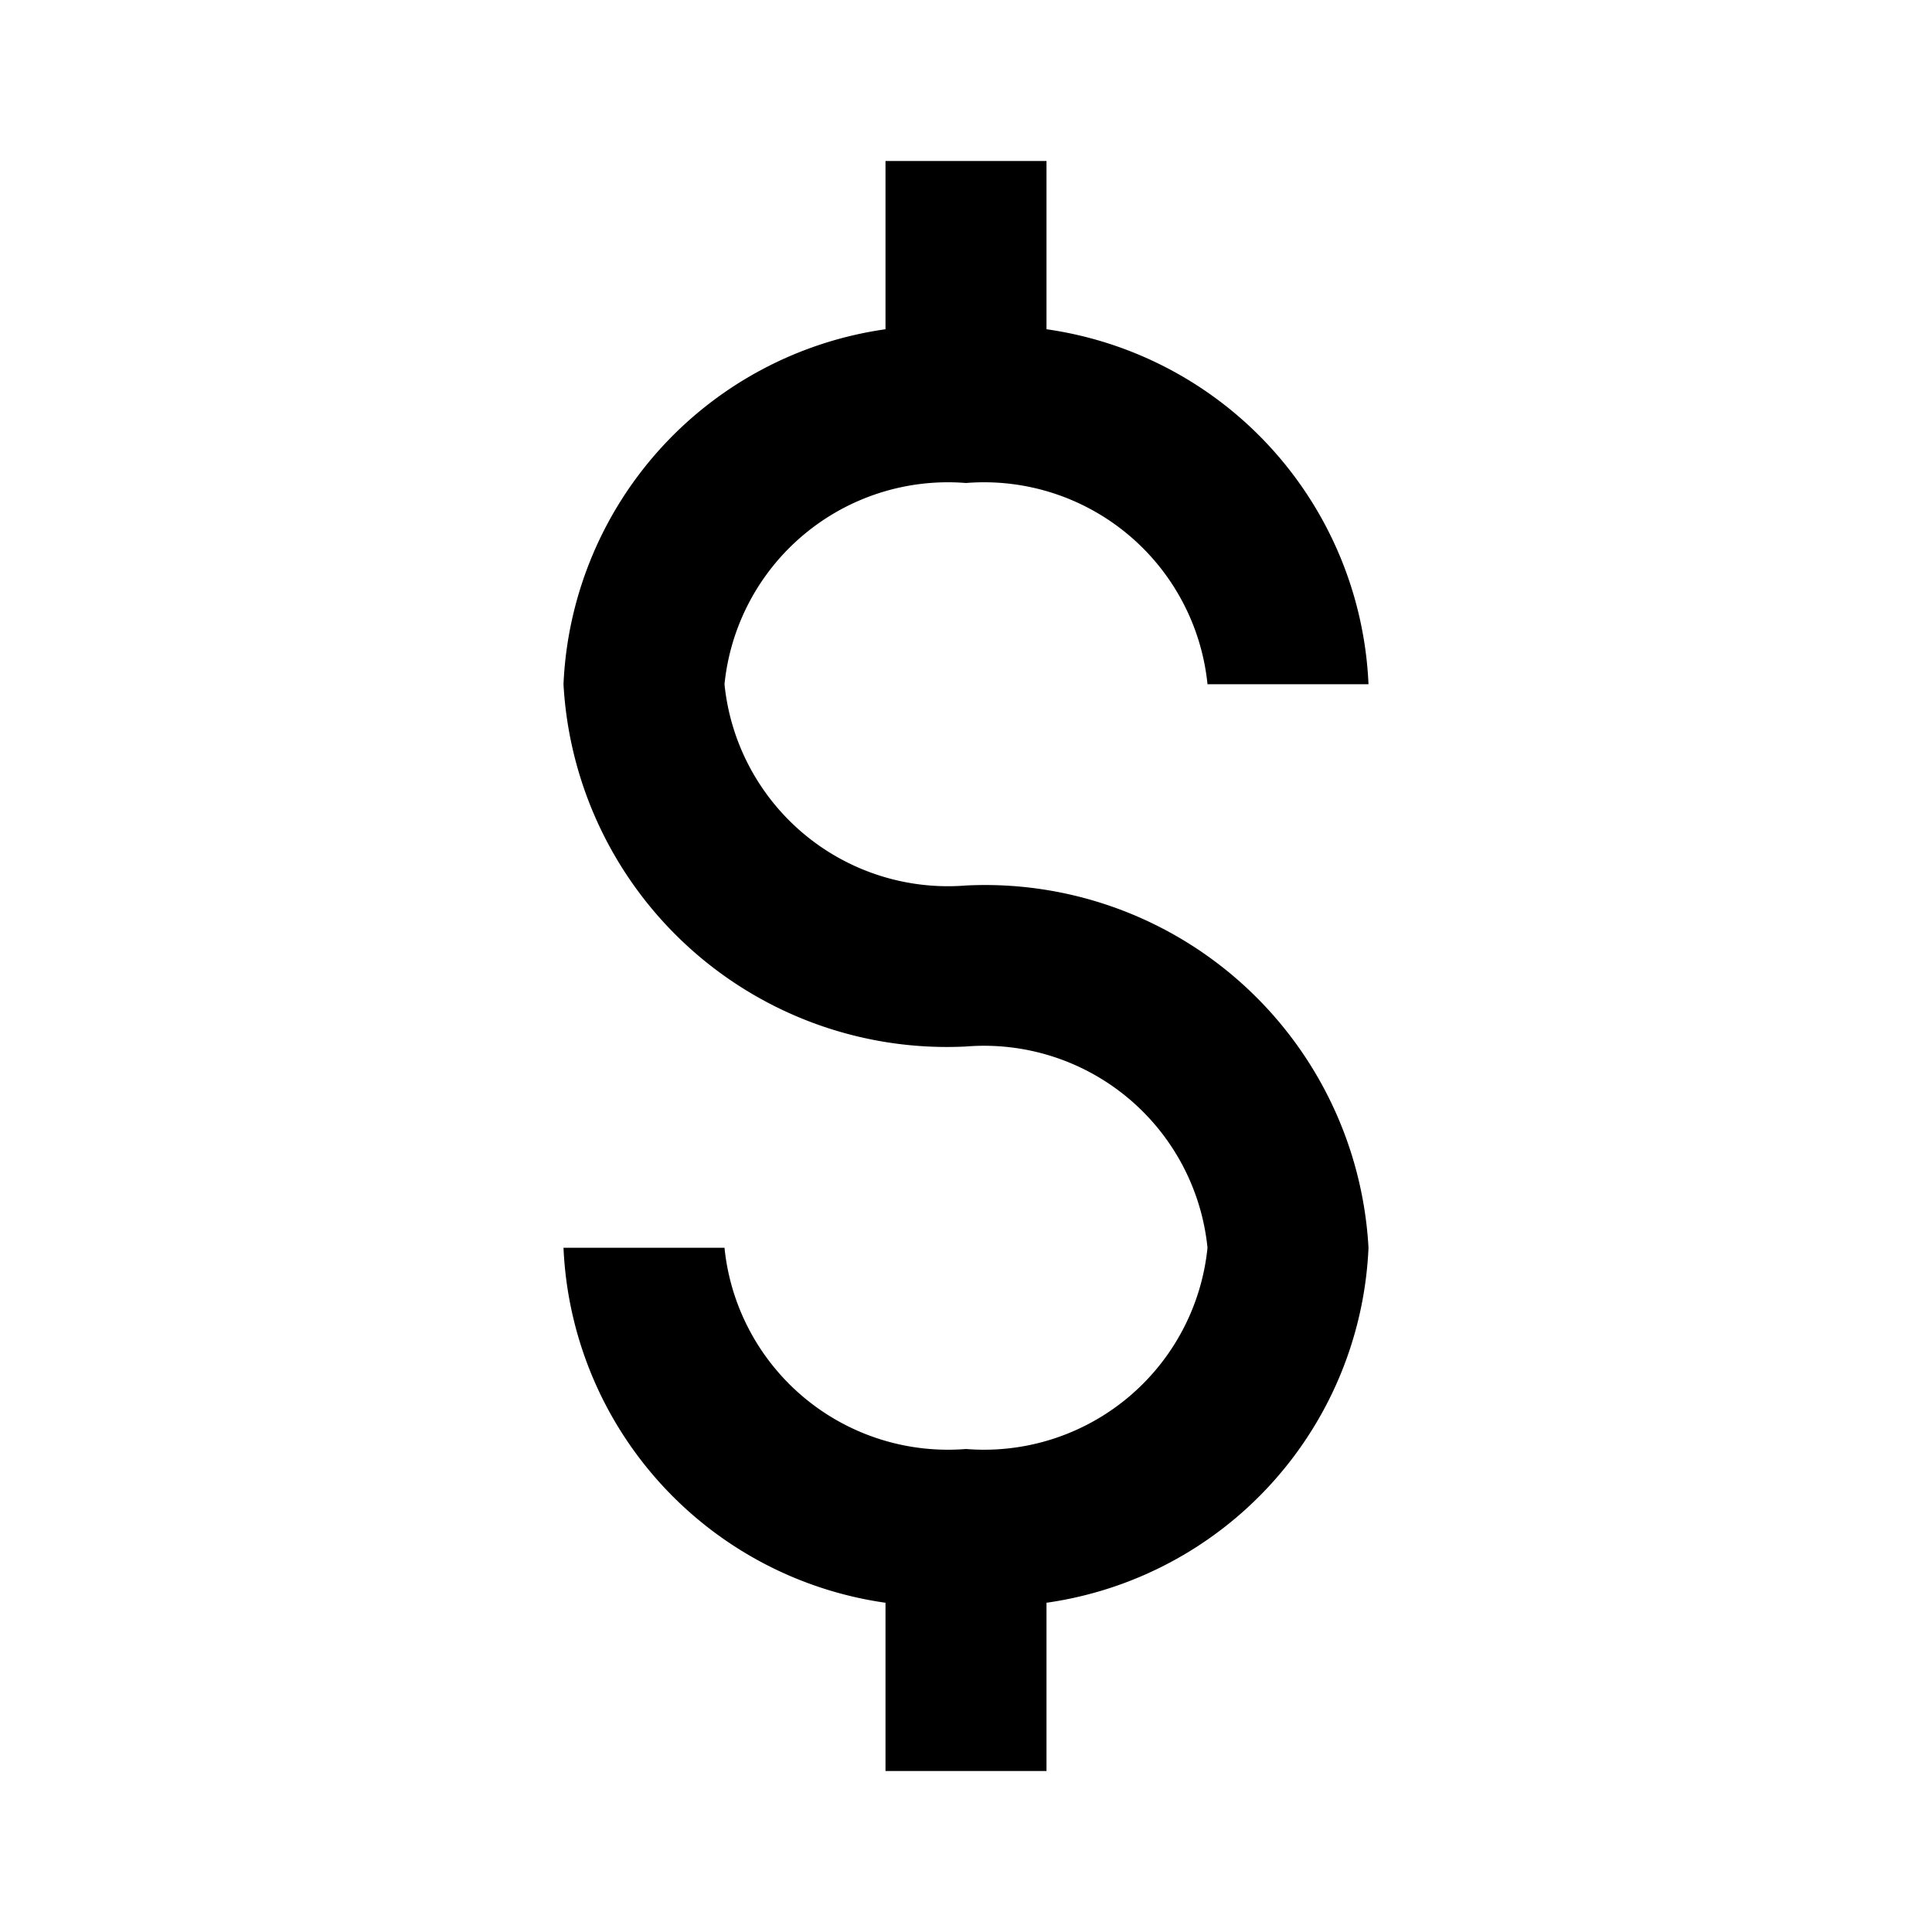 <svg id="Layer_1" data-name="Layer 1" xmlns="http://www.w3.org/2000/svg" viewBox="0 0 24 24"><title>Attach Money</title><path d="M15,15.5A2.79,2.79,0,0,0,12,13,4.77,4.77,0,0,1,7,8.5a4.66,4.66,0,0,1,4-4.41V2h2V4.09A4.66,4.66,0,0,1,17,8.5H15A2.79,2.79,0,0,0,12,6,2.79,2.79,0,0,0,9,8.5,2.79,2.79,0,0,0,12,11a4.77,4.77,0,0,1,5,4.5,4.66,4.66,0,0,1-4,4.41V22H11V19.91A4.66,4.66,0,0,1,7,15.5H9A2.79,2.79,0,0,0,12,18,2.79,2.79,0,0,0,15,15.5Z"/></svg>
